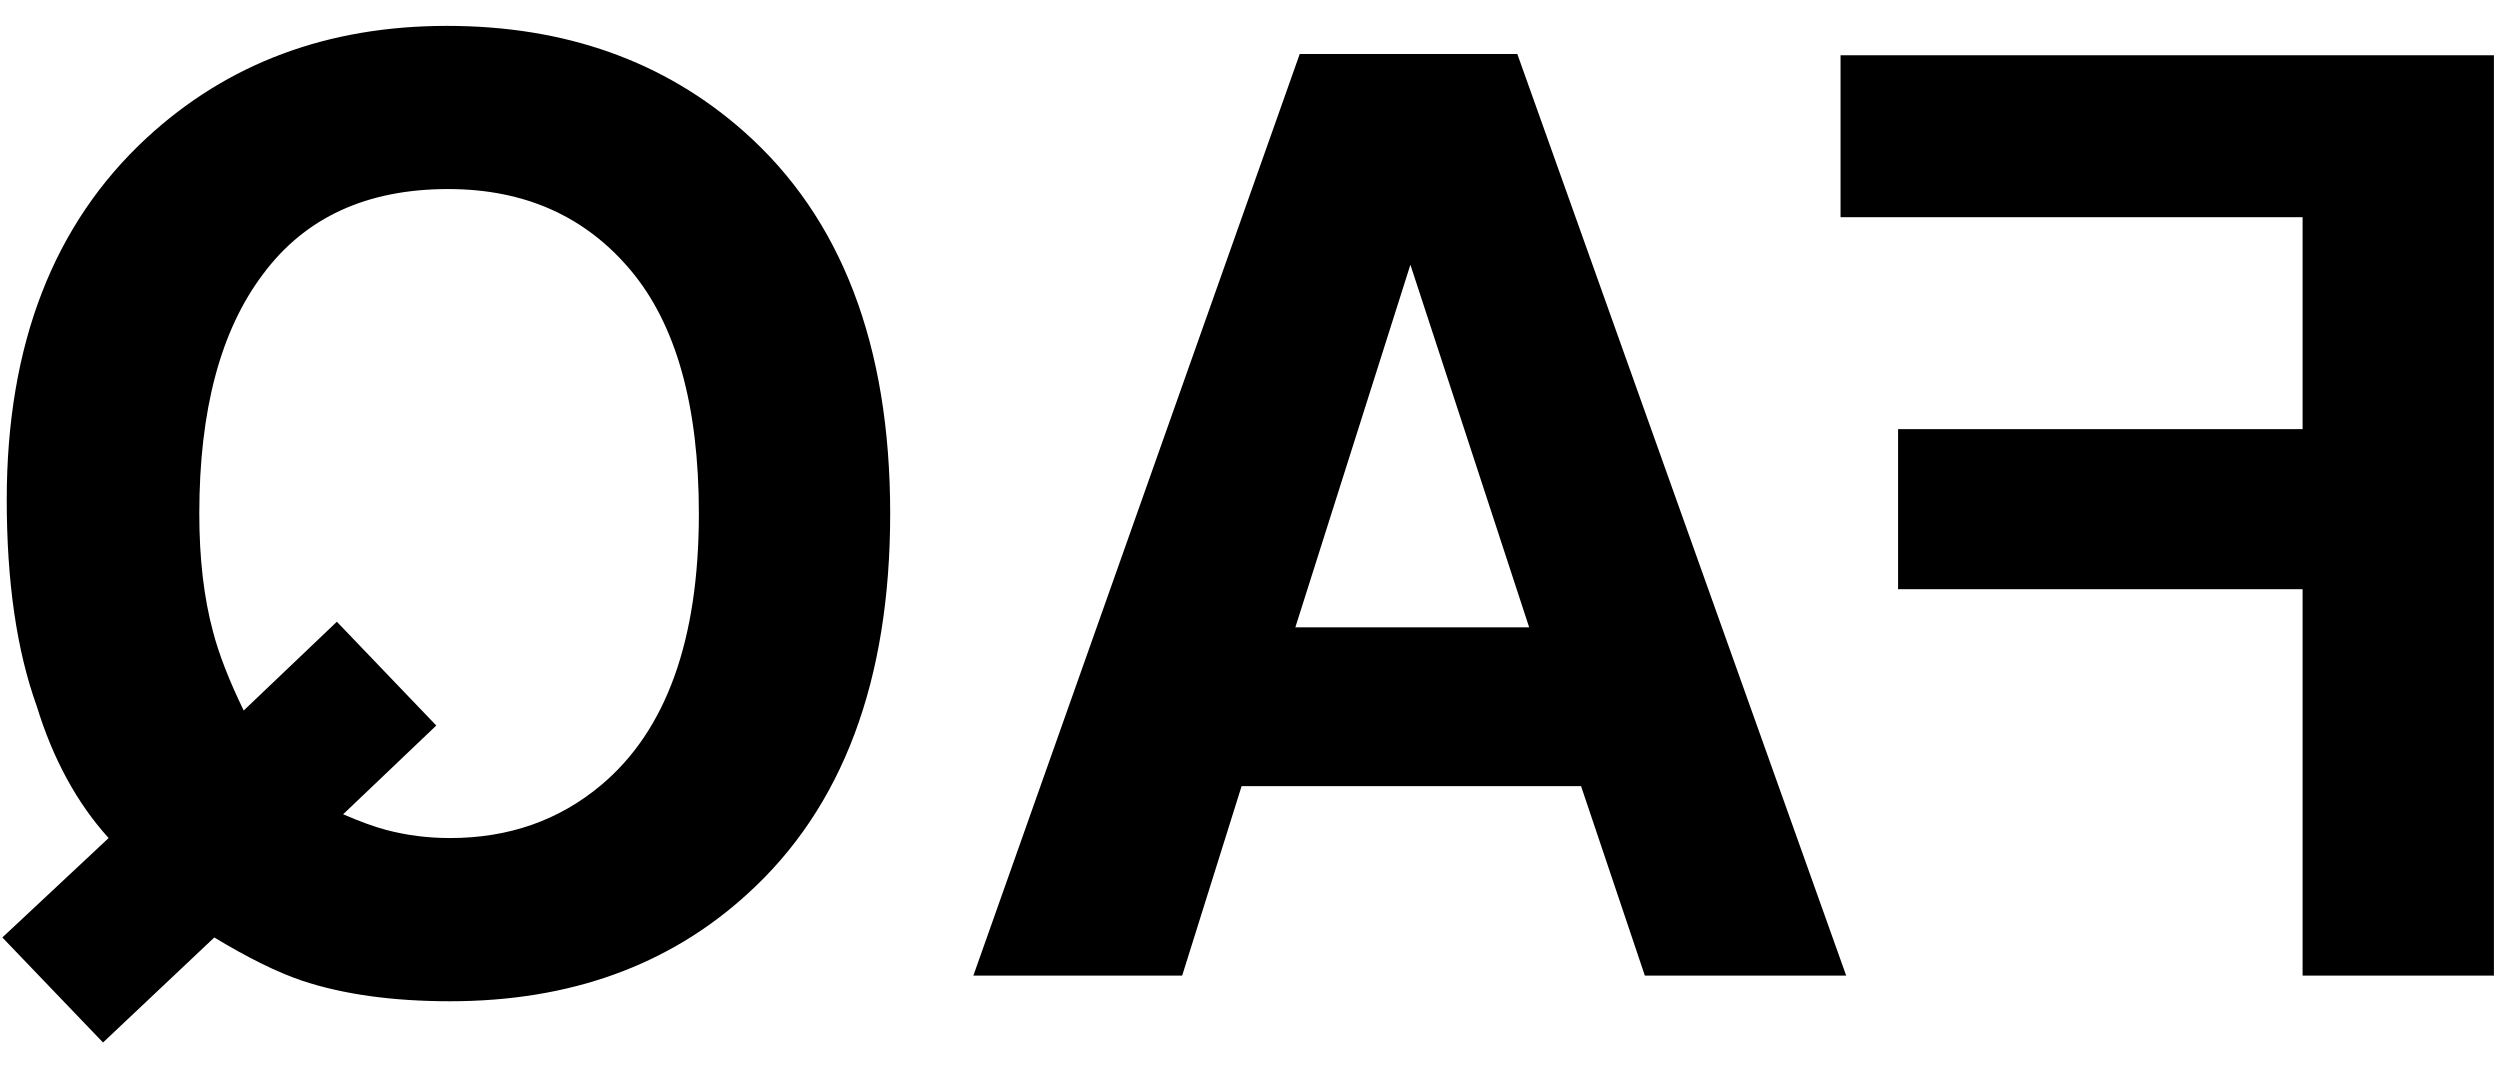 <svg width="82" height="35" viewBox="0 0 82 35" fill="none" xmlns="http://www.w3.org/2000/svg">
<path d="M60.37 7.124H75.525V14.076H62.257V19.326H75.525V32H81.801V1.812H60.37V7.124ZM40.724 25.786H51.859L53.951 32H60.555L49.768 1.771H42.631L31.926 32H38.775L40.724 25.786ZM42.487 20.577L46.261 8.683L50.157 20.577H42.487ZM9.9 32.164C11.254 32.615 12.874 32.841 14.761 32.841C18.698 32.841 21.952 31.665 24.523 29.314C27.64 26.483 29.198 22.327 29.198 16.845C29.198 11.321 27.599 7.145 24.399 4.314C21.788 2.004 18.541 0.849 14.658 0.849C10.748 0.849 7.467 2.072 4.814 4.52C1.752 7.35 0.221 11.308 0.221 16.394C0.221 19.087 0.549 21.343 1.205 23.161C1.738 24.898 2.524 26.34 3.563 27.488L0.077 30.749L3.379 34.194L7.029 30.749C8.137 31.419 9.094 31.891 9.9 32.164ZM11.254 26.709L14.31 23.797L11.049 20.393L7.993 23.305C7.515 22.32 7.18 21.459 6.988 20.721C6.688 19.613 6.537 18.321 6.537 16.845C6.537 13.454 7.234 10.836 8.629 8.99C10.01 7.131 12.033 6.201 14.699 6.201C17.201 6.201 19.197 7.09 20.688 8.867C22.178 10.645 22.923 13.304 22.923 16.845C22.923 20.987 21.856 23.954 19.724 25.745C18.343 26.907 16.689 27.488 14.761 27.488C14.036 27.488 13.339 27.399 12.669 27.222C12.3 27.126 11.828 26.955 11.254 26.709Z" fill="black"/>
</svg>

